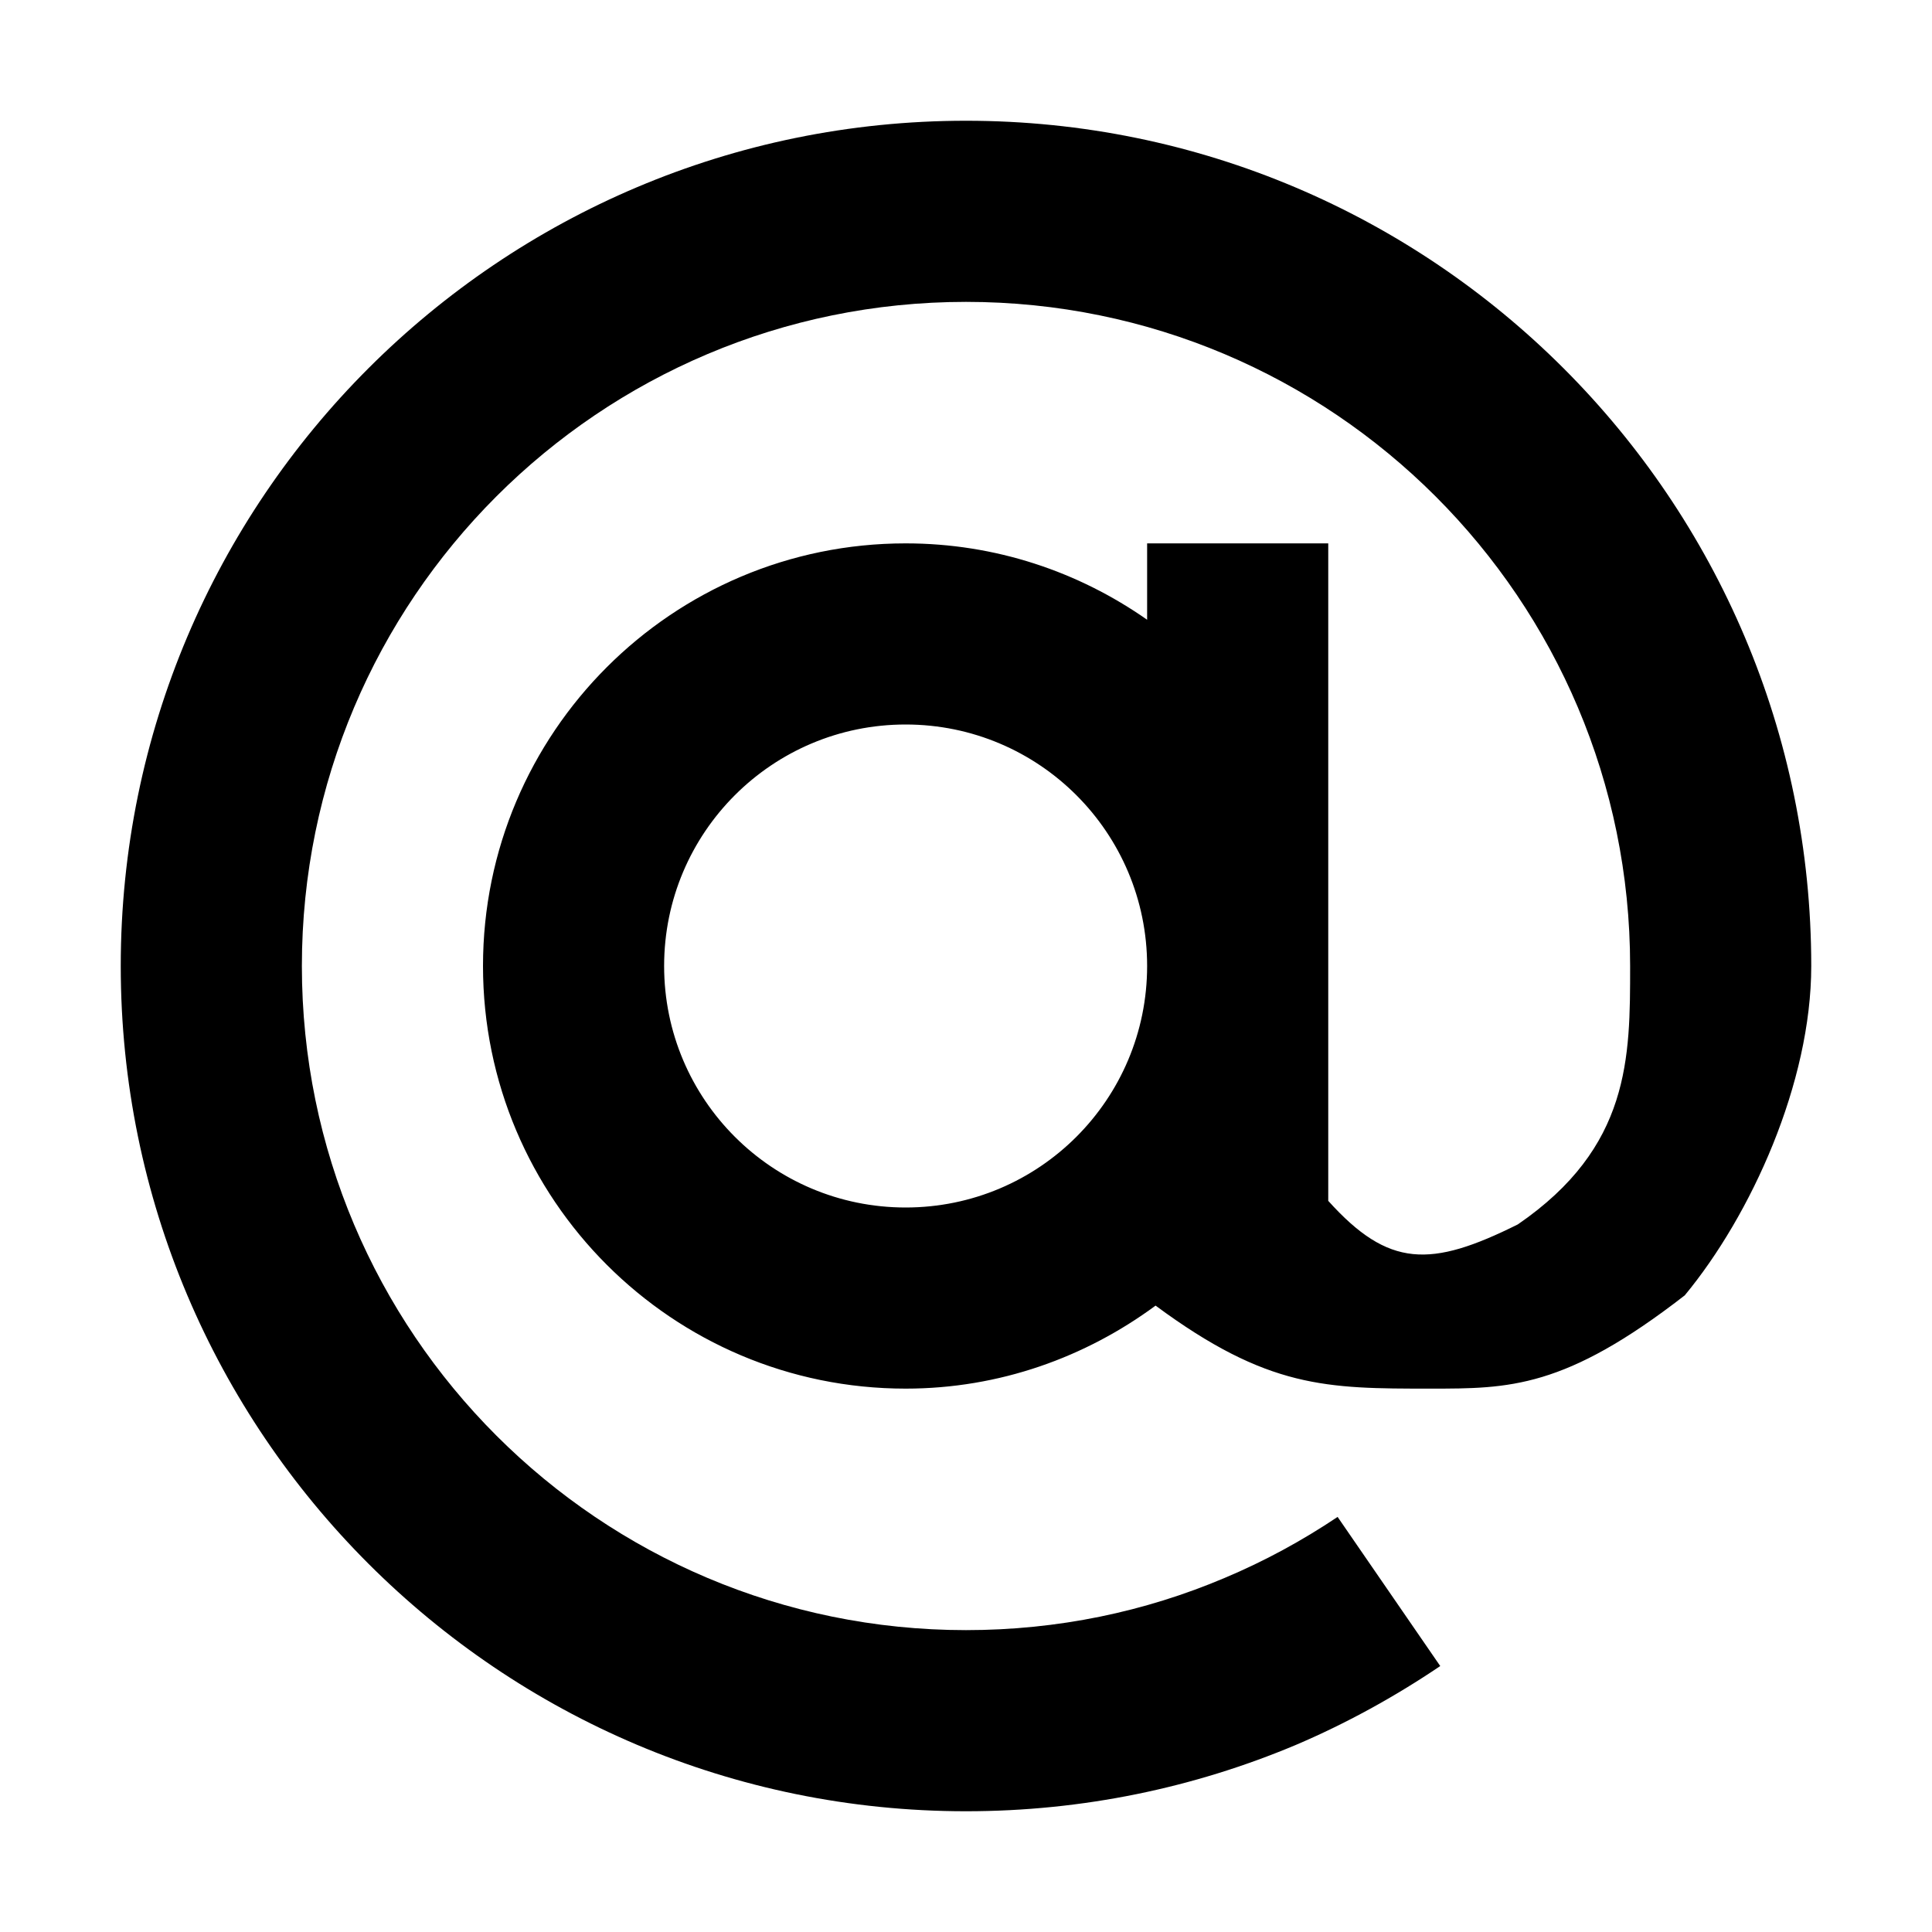 <?xml version="1.0" encoding="UTF-8" standalone="no"?>
<!-- Created with Inkscape (http://www.inkscape.org/) -->

<svg
   xmlns:dc="http://purl.org/dc/elements/1.1/"
   xmlns:cc="http://creativecommons.org/ns#"
   xmlns:rdf="http://www.w3.org/1999/02/22-rdf-syntax-ns#"
   xmlns:svg="http://www.w3.org/2000/svg"
   xmlns="http://www.w3.org/2000/svg"
   xmlns:sodipodi="http://sodipodi.sourceforge.net/DTD/sodipodi-0.dtd"
   xmlns:inkscape="http://www.inkscape.org/namespaces/inkscape"
   version="1.0"
   width="64"
   height="64"
   id="svg4729"
   sodipodi:version="0.32"
   inkscape:version="0.47 r22583"
   sodipodi:docname="at.svg"
   inkscape:output_extension="org.inkscape.output.svg.inkscape">
  <sodipodi:namedview
     inkscape:window-height="1080"
     inkscape:window-width="1920"
     inkscape:pageshadow="2"
     inkscape:pageopacity="0.0"
     guidetolerance="10.0"
     gridtolerance="10.0"
     objecttolerance="10.0"
     borderopacity="1.0"
     bordercolor="#666666"
     pagecolor="#ffffff"
     id="base"
     showgrid="true"
     inkscape:zoom="7.219"
     inkscape:cx="-42.34"
     inkscape:cy="28.27"
     inkscape:window-x="0"
     inkscape:window-y="0"
     inkscape:current-layer="icon"
     inkscape:window-maximized="0">
    <inkscape:grid
       type="xygrid"
       id="grid2380"
       visible="true"
       enabled="true"
       spacingx="4px"
       spacingy="4px"
       empspacing="4"
       dotted="true"
       originx="2px"
       originy="2px"
       snapvisiblegridlinesonly="true" />
  </sodipodi:namedview>
  <defs
     id="defs4731">
    <inkscape:perspective
       sodipodi:type="inkscape:persp3d"
       inkscape:vp_x="0 : 32 : 1"
       inkscape:vp_y="0 : 1000 : 0"
       inkscape:vp_z="64 : 32 : 1"
       inkscape:persp3d-origin="32 : 21.333333 : 1"
       id="perspective9" />
    <inkscape:perspective
       id="perspective2828"
       inkscape:persp3d-origin="0.5 : 0.33333333 : 1"
       inkscape:vp_z="1 : 0.5 : 1"
       inkscape:vp_y="0 : 1000 : 0"
       inkscape:vp_x="0 : 0.5 : 1"
       sodipodi:type="inkscape:persp3d" />
    <inkscape:perspective
       id="perspective3622"
       inkscape:persp3d-origin="0.5 : 0.33333333 : 1"
       inkscape:vp_z="1 : 0.5 : 1"
       inkscape:vp_y="0 : 1000 : 0"
       inkscape:vp_x="0 : 0.5 : 1"
       sodipodi:type="inkscape:persp3d" />
    <inkscape:perspective
       id="perspective3644"
       inkscape:persp3d-origin="0.5 : 0.33333333 : 1"
       inkscape:vp_z="1 : 0.5 : 1"
       inkscape:vp_y="0 : 1000 : 0"
       inkscape:vp_x="0 : 0.5 : 1"
       sodipodi:type="inkscape:persp3d" />
    <inkscape:perspective
       id="perspective3666"
       inkscape:persp3d-origin="0.5 : 0.33333333 : 1"
       inkscape:vp_z="1 : 0.5 : 1"
       inkscape:vp_y="0 : 1000 : 0"
       inkscape:vp_x="0 : 0.5 : 1"
       sodipodi:type="inkscape:persp3d" />
    <inkscape:perspective
       id="perspective3666-5"
       inkscape:persp3d-origin="0.5 : 0.33333333 : 1"
       inkscape:vp_z="1 : 0.5 : 1"
       inkscape:vp_y="0 : 1000 : 0"
       inkscape:vp_x="0 : 0.5 : 1"
       sodipodi:type="inkscape:persp3d" />
    <inkscape:perspective
       id="perspective3707"
       inkscape:persp3d-origin="0.5 : 0.33333333 : 1"
       inkscape:vp_z="1 : 0.5 : 1"
       inkscape:vp_y="0 : 1000 : 0"
       inkscape:vp_x="0 : 0.5 : 1"
       sodipodi:type="inkscape:persp3d" />
    <inkscape:perspective
       id="perspective3729"
       inkscape:persp3d-origin="0.5 : 0.33333333 : 1"
       inkscape:vp_z="1 : 0.5 : 1"
       inkscape:vp_y="0 : 1000 : 0"
       inkscape:vp_x="0 : 0.5 : 1"
       sodipodi:type="inkscape:persp3d" />
    <inkscape:perspective
       id="perspective3751"
       inkscape:persp3d-origin="0.5 : 0.33333333 : 1"
       inkscape:vp_z="1 : 0.5 : 1"
       inkscape:vp_y="0 : 1000 : 0"
       inkscape:vp_x="0 : 0.5 : 1"
       sodipodi:type="inkscape:persp3d" />
    <inkscape:perspective
       id="perspective3751-2"
       inkscape:persp3d-origin="0.5 : 0.33333333 : 1"
       inkscape:vp_z="1 : 0.5 : 1"
       inkscape:vp_y="0 : 1000 : 0"
       inkscape:vp_x="0 : 0.5 : 1"
       sodipodi:type="inkscape:persp3d" />
  </defs>
  <g
     id="icon"
     inkscape:label="">
    <g
       style="font-size:28px;font-style:normal;font-variant:normal;font-weight:normal;font-stretch:normal;text-align:end;text-anchor:end;fill:#000000;fill-opacity:1;stroke:none;font-family:Serif;-inkscape-font-specification:Serif"
       id="text2835" />
    <path
       style="fill:#000000;fill-opacity:1;fill-rule:nonzero;stroke:none"
       d="M 32,4 C 16.54,4 4,16.54 4,32 4,47.46 16.54,60 32,60 35.87,60 39.55,59.22 42.91,57.81 44.58,57.1 46.2,56.21 47.71,55.19 L 44.31,50.25 C 43.13,51.04 41.88,51.72 40.57,52.27 37.93,53.39 35.04,54 32,54 19.85,54 10,44.15 10,32 10,19.85 19.85,10 32,10 44.15,10 54,19.85 54,32 54,35.04 54.01,38 50.28,40.56 47.39,42 46,42 44,39.78 L 44,32 44,18 38,18 38,20.53 C 35.73,18.94 32.98,18 30,18 22.27,18 16,24.27 16,32 16,39.73 22.27,46 30,46 33.11,46 35.96,44.96 38.28,43.25 42,46 43.94,46 47.38,46 50,46 51.83,46 55.81,42.91 58.01,40.25 60,35.87 60,32 60,16.54 47.46,4 32,4 z M 30,24 C 34.42,24 38,27.58 38,32 38,36.42 34.42,40 30,40 25.58,40 22,36.42 22,32 22,27.58 25.58,24 30,24 z"
       id="rect2839"
       sodipodi:nodetypes="csssccsssssccccccssscscsccsssc" />
  </g>
</svg>
